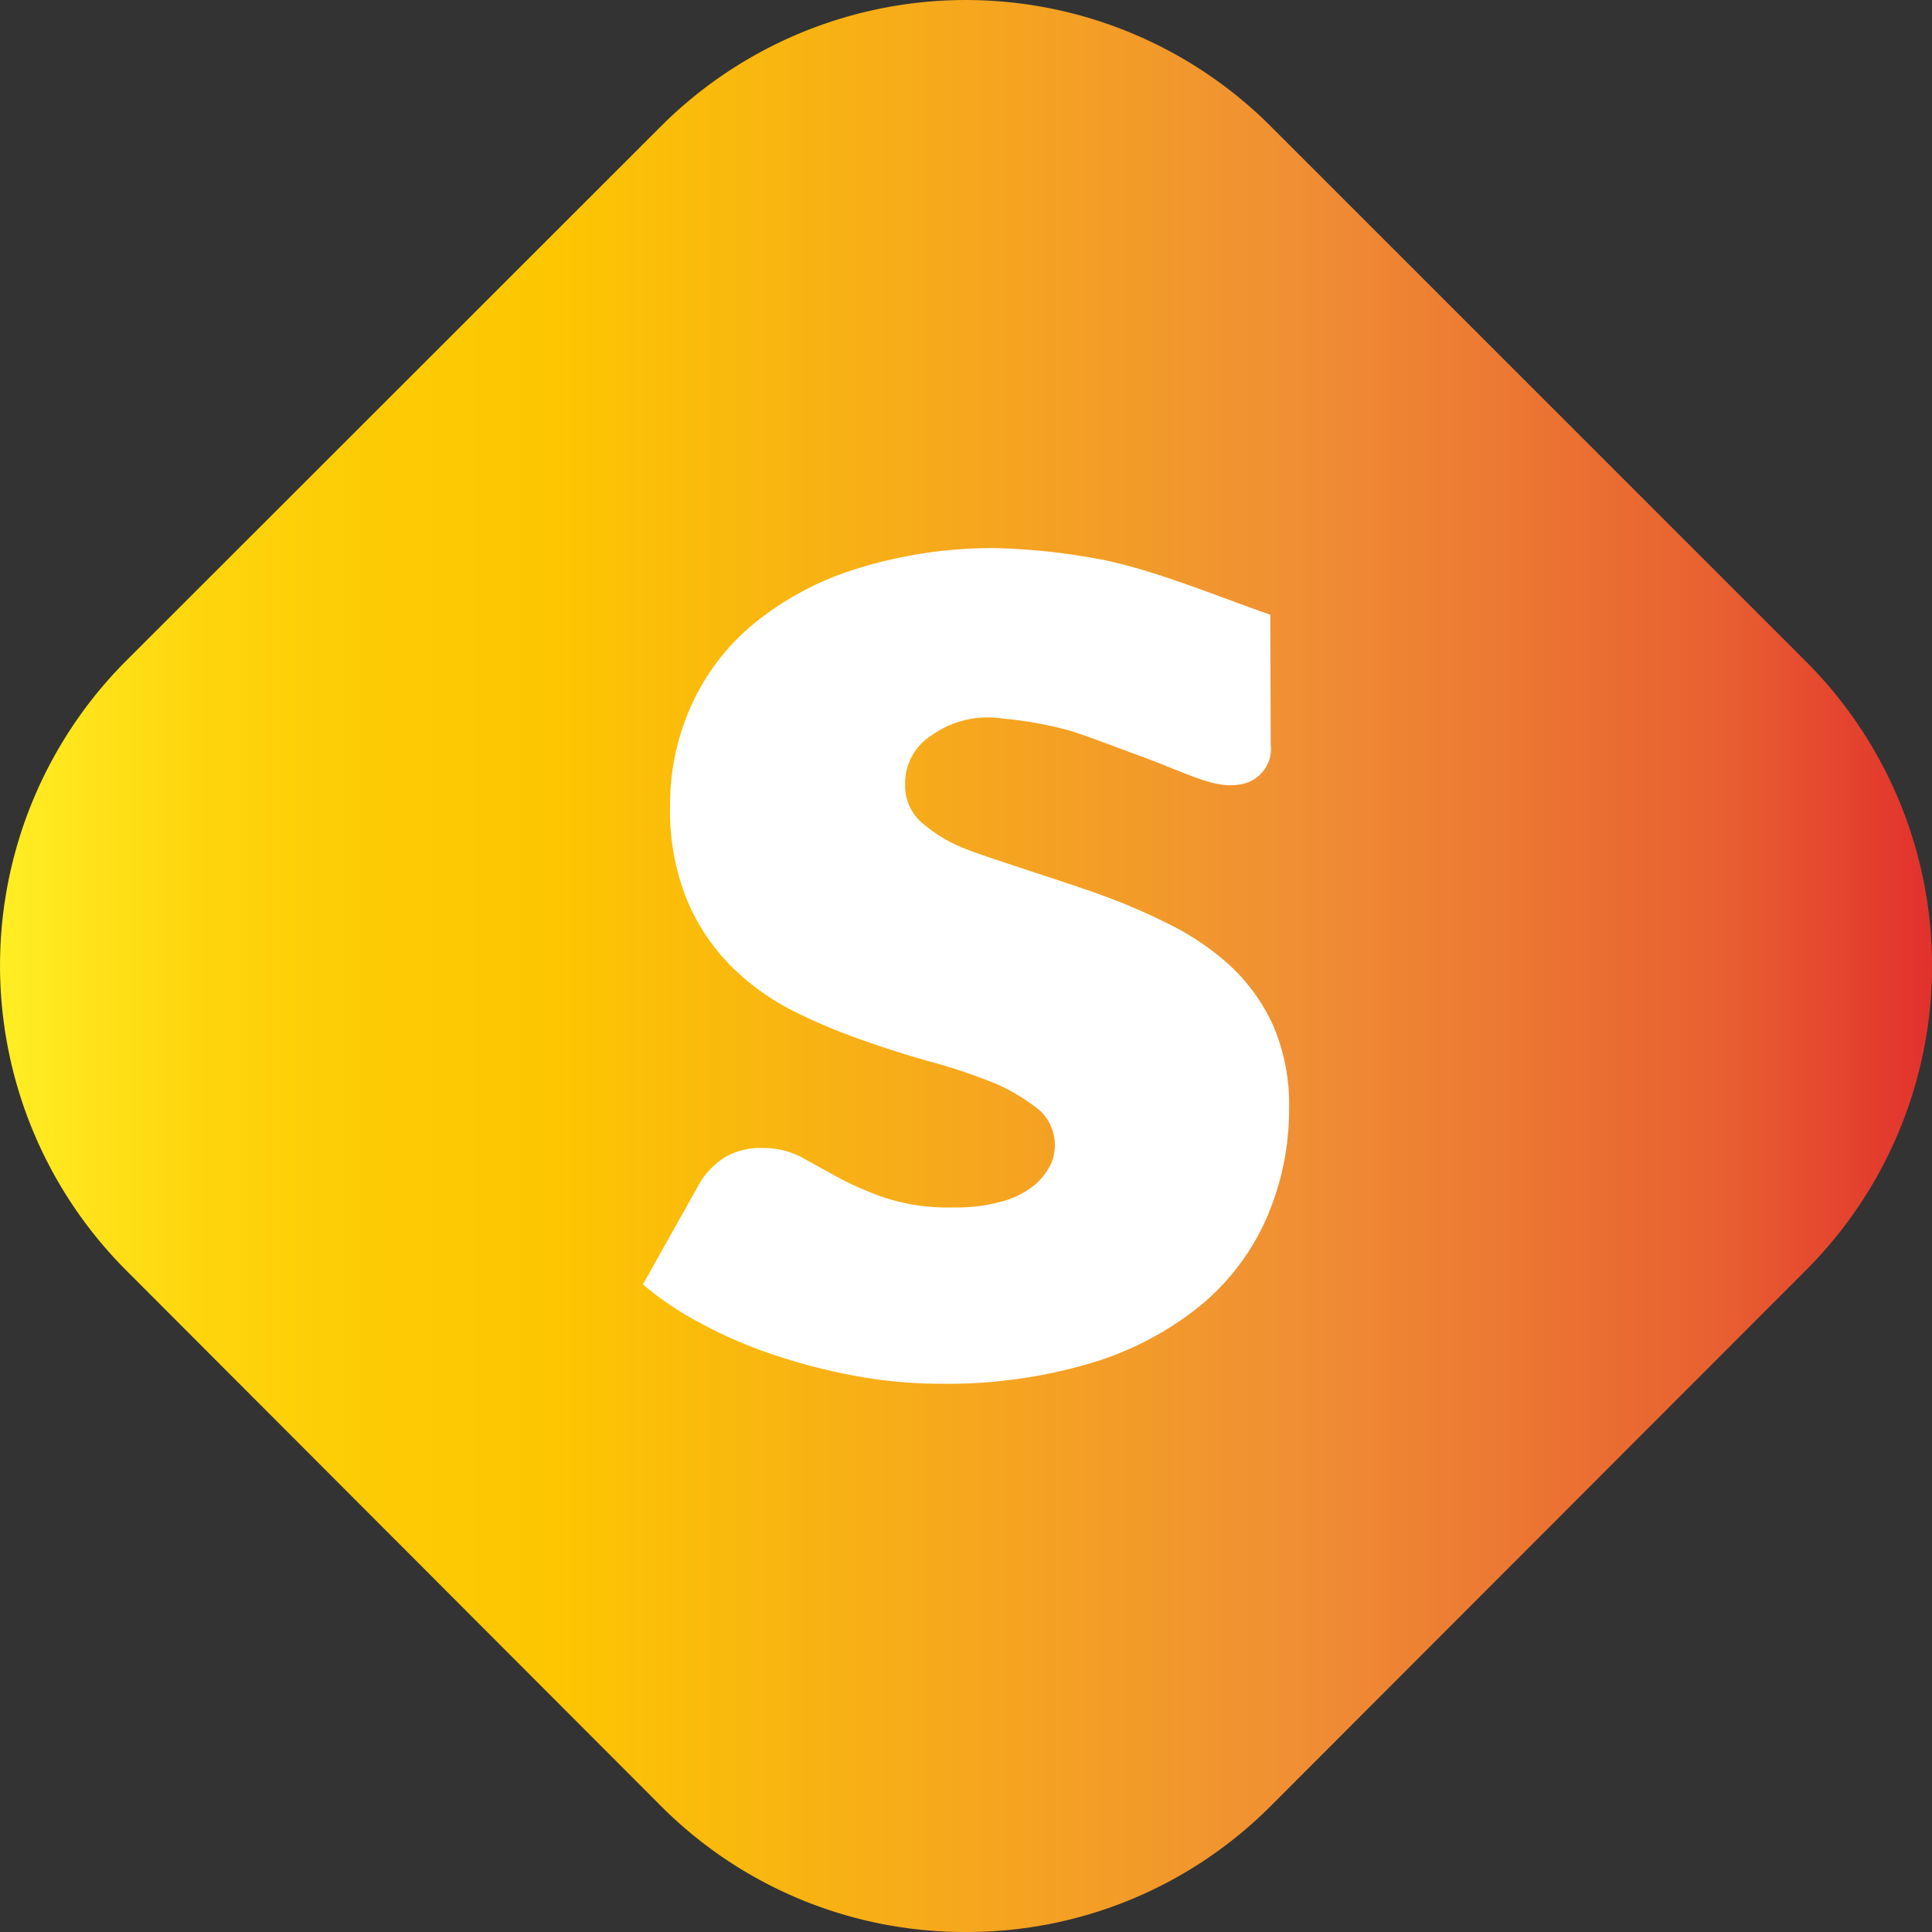 <svg data-name="Layer 1" xmlns="http://www.w3.org/2000/svg" viewBox="0 0 129.43 129.43"><rect x="0" y="0" width="129.43" height="129.43" fill="#333333" stroke="none"/><defs><linearGradient id="a" x1="3.17" y1="67.66" x2="132.6" y2="67.66" gradientUnits="userSpaceOnUse"><stop offset="0" stop-color="#ffee25"/><stop offset=".02" stop-color="#ffe920"/><stop offset=".1" stop-color="#fed60e"/><stop offset=".19" stop-color="#fdcb04"/><stop offset=".28" stop-color="#fdc700"/><stop offset=".67" stop-color="#f08f34"/><stop offset=".89" stop-color="#e86031"/><stop offset="1" stop-color="#e2312d"/></linearGradient></defs><path d="M67.88 132.38A28.72 28.72 0 0 1 47.51 124L11.57 88a28.89 28.89 0 0 1 0-40.73l35.94-35.92a28.89 28.89 0 0 1 40.73 0l35.94 35.94a28.83 28.83 0 0 1 0 40.73L88.24 124a28.72 28.72 0 0 1-20.36 8.38z" transform="translate(-3.17 -2.95)" fill="url(#a)"/><path d="M85.13 49.9a2.4 2.4 0 0 1-1.73 2.58c-1.94.52-3.69-.65-7.31-1.94-.8-.29-3.38-1.29-4.52-1.62a25.39 25.39 0 0 0-4.39-.78 6.48 6.48 0 0 0-4.85 1.18 3.75 3.75 0 0 0-1.69 3.27 3.25 3.25 0 0 0 1.1 2.51 10 10 0 0 0 2.92 1.76c1.21.5 7.23 2.4 8.84 3a40.32 40.32 0 0 1 4.71 2 17.67 17.67 0 0 1 4.13 2.77 12.61 12.61 0 0 1 2.92 4 13.35 13.35 0 0 1 1.1 5.66 18.24 18.24 0 0 1-1.53 7.36 15.87 15.87 0 0 1-4.48 5.87 21.35 21.35 0 0 1-7.34 3.82 33.69 33.69 0 0 1-10 1.36 31.1 31.1 0 0 1-5.68-.52 39.44 39.44 0 0 1-5.5-1.42 29.9 29.9 0 0 1-4.9-2.12 21.35 21.35 0 0 1-3.86-2.59l3.86-6.89a5.33 5.33 0 0 1 1.66-1.65 4.7 4.7 0 0 1 2.52-.6 5.42 5.42 0 0 1 2.59.62l2.49 1.37a21.25 21.25 0 0 0 3.14 1.36 13.8 13.8 0 0 0 4.53.63 11.38 11.38 0 0 0 3.26-.4 5.85 5.85 0 0 0 2.15-1.07 4.29 4.29 0 0 0 1.17-1.52 3.19 3.19 0 0 0-.75-3.48 12.74 12.74 0 0 0-2.94-1.8 37 37 0 0 0-4.15-1.42q-2.34-.64-4.74-1.49a38.45 38.45 0 0 1-4.75-2 16.4 16.4 0 0 1-4.15-3 13.94 13.94 0 0 1-2.94-4.43 16 16 0 0 1-1.13-6.33 16.15 16.15 0 0 1 1.37-6.57 15.17 15.17 0 0 1 4.1-5.48 20.3 20.3 0 0 1 6.85-3.74 30.46 30.46 0 0 1 9.62-1.44 44 44 0 0 1 7.14.8c3.56.74 7.7 2.47 11.13 3.66z" fill="#fff"/></svg>
